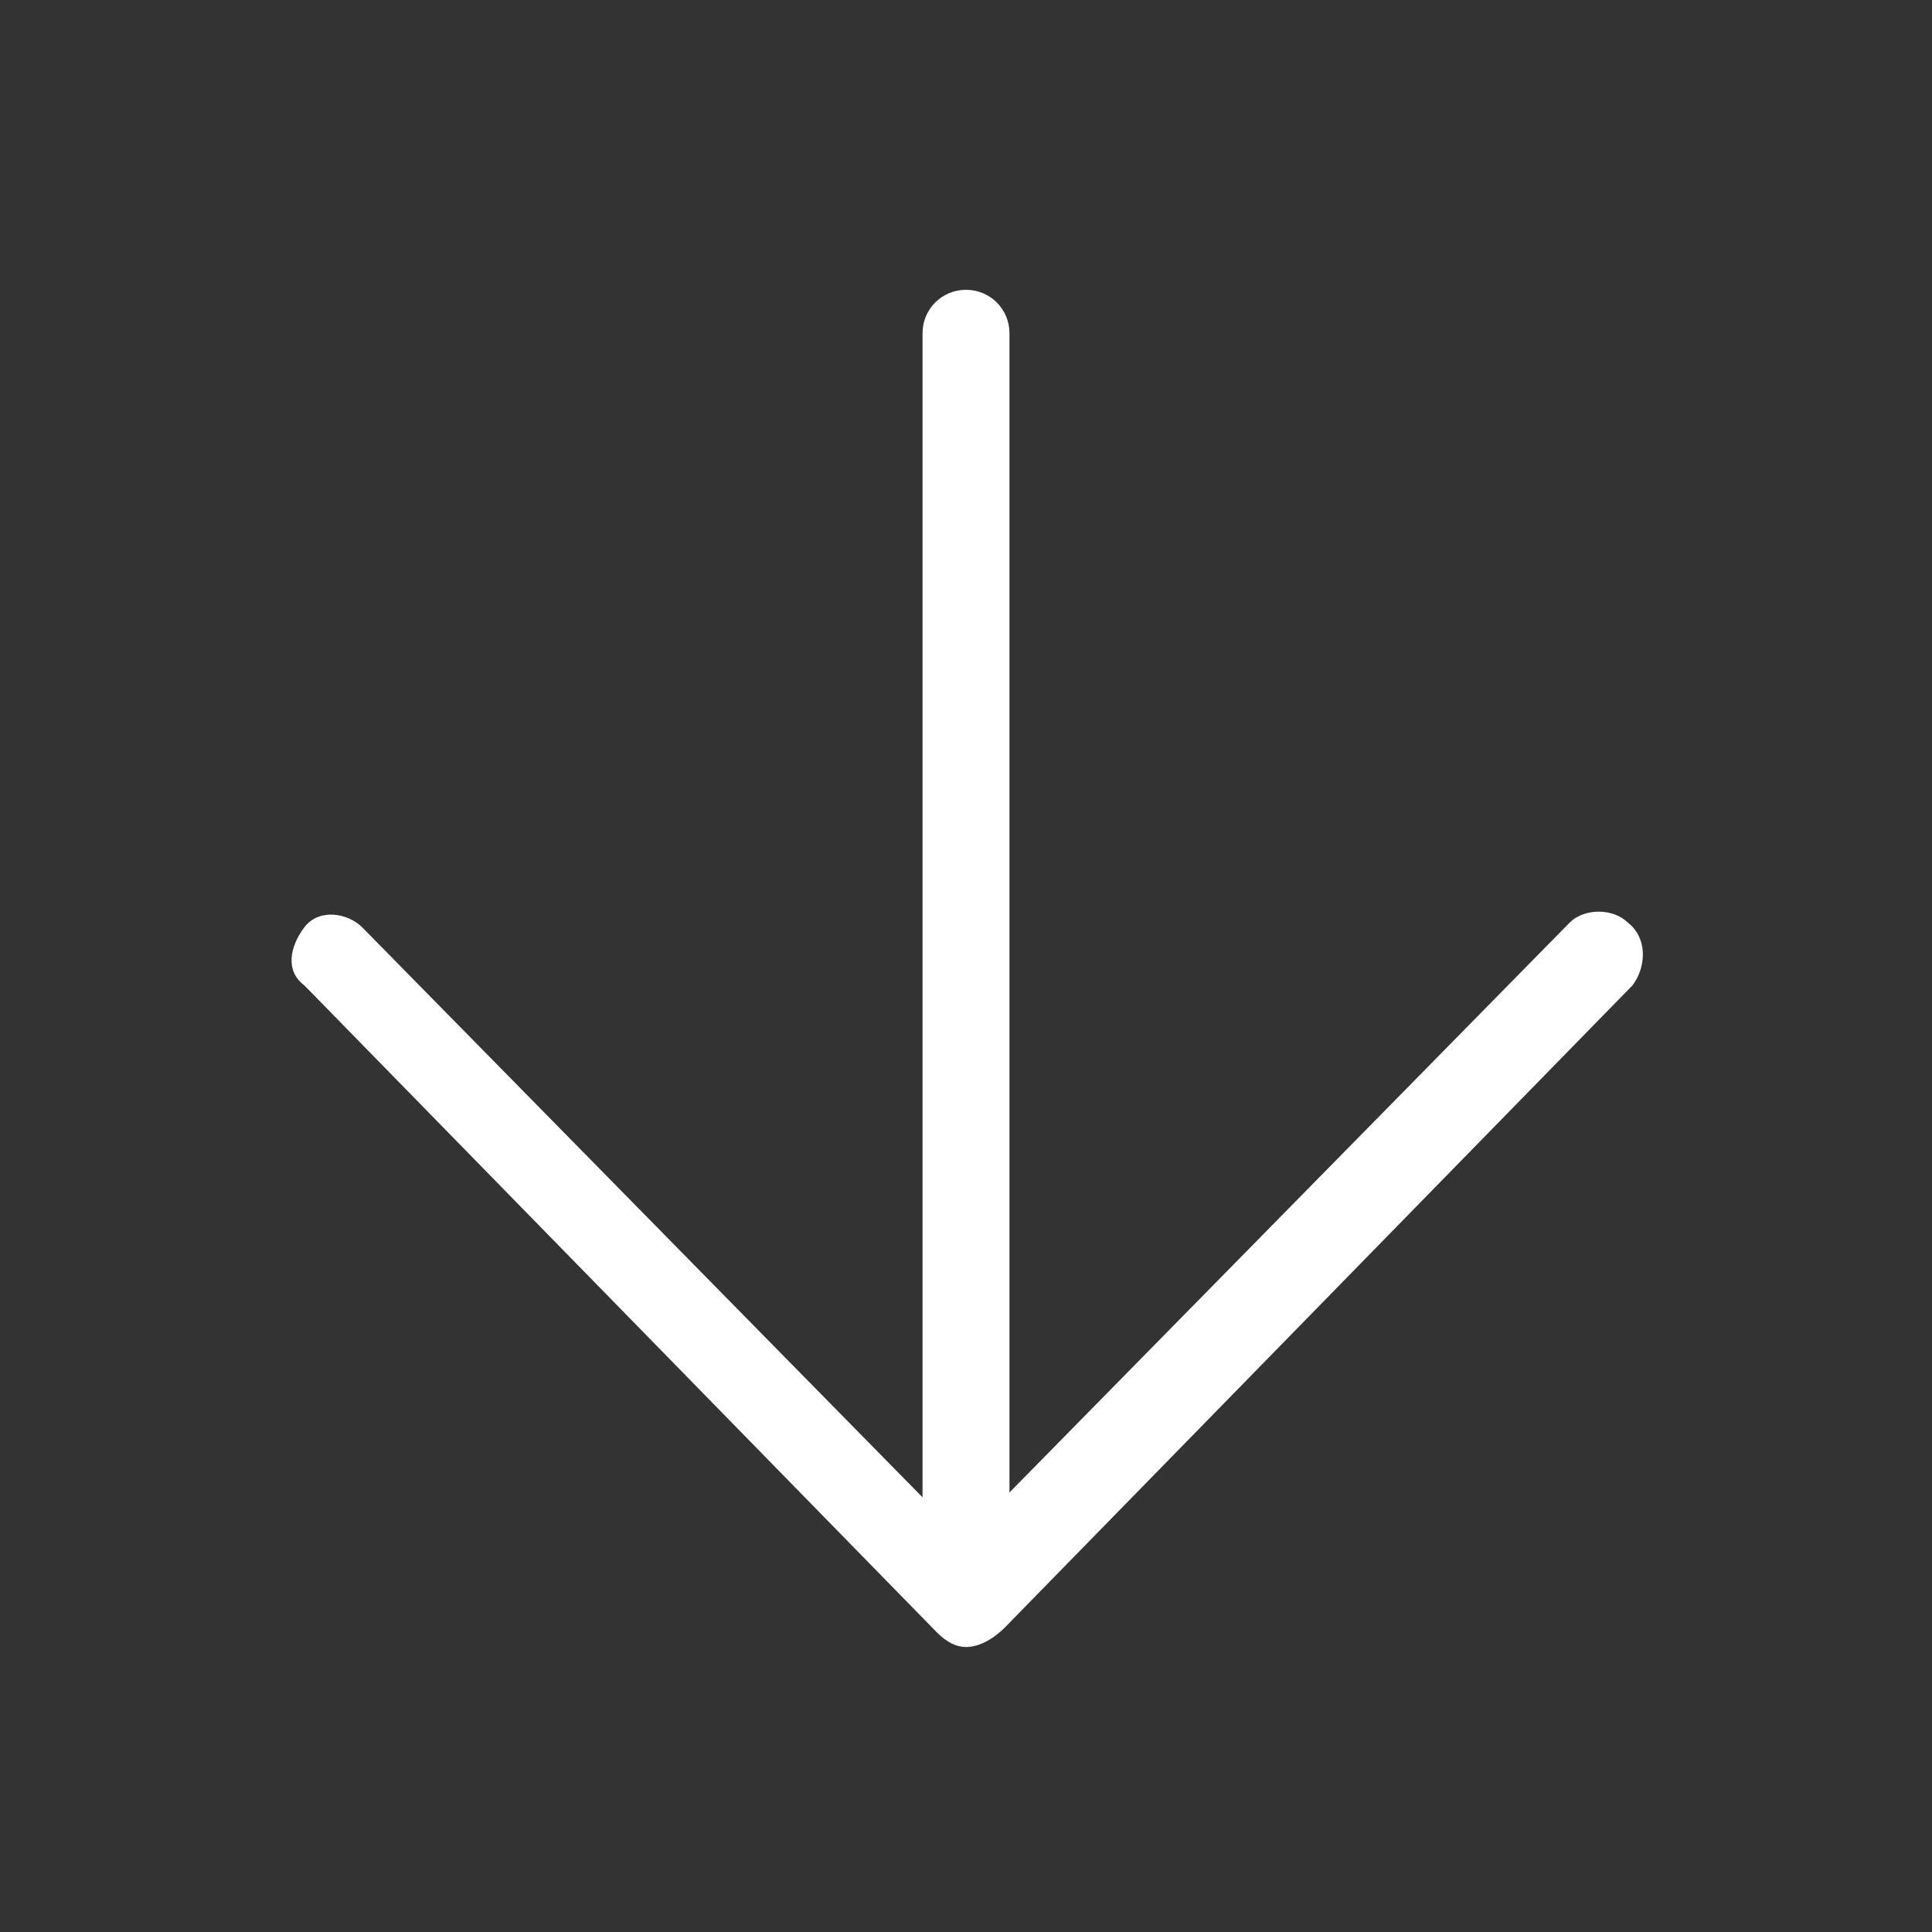 <?xml version="1.0" encoding="utf-8"?>
<!-- Generator: Adobe Illustrator 27.5.0, SVG Export Plug-In . SVG Version: 6.00 Build 0)  -->
<svg version="1.1" id="Layer_1" xmlns="http://www.w3.org/2000/svg" xmlns:xlink="http://www.w3.org/1999/xlink" x="0px" y="0px"
	 viewBox="0 0 40 40" style="enable-background:new 0 0 40 40;" xml:space="preserve">
<rect x="0" y="0" width="40" height="40" fill="#333333" stroke="none"/>
<style type="text/css">
	.st0{display:none;}
	.st1{display:inline;}
	.st2{display:inline;fill-rule:evenodd;clip-rule:evenodd;}
	.st3{fill:#FFFFFF;}
</style>
<g class="st0">
	<path class="st1" d="M20,36.5c-0.3,0-0.5-0.1-0.7-0.4L9.5,21.5c-1.2-1.9-1.8-4-1.8-6.2C7.7,8.8,13.2,3.5,20,3.5
		c6.8,0,12.3,5.3,12.3,11.9c0,2.2-0.6,4.3-1.8,6.1l-9.9,14.6C20.5,36.4,20.3,36.5,20,36.5L20,36.5z M20,5.2
		c-5.9,0-10.7,4.6-10.7,10.2c0,1.9,0.5,3.7,1.5,5.3L20,34.2l9.1-13.6c1-1.6,1.5-3.4,1.5-5.2C30.7,9.7,25.9,5.2,20,5.2L20,5.2z"/>
	<path class="st1" d="M20,20.9c-3.2,0-5.7-2.5-5.7-5.5c0-3.1,2.6-5.5,5.7-5.5s5.7,2.5,5.7,5.5C25.7,18.4,23.2,20.9,20,20.9L20,20.9z
		 M20,11.5c-2.2,0-4.1,1.7-4.1,3.9s1.8,3.9,4.1,3.9s4.1-1.7,4.1-3.9C24.1,13.2,22.2,11.5,20,11.5L20,11.5z"/>
</g>
<path class="st0" d="M36.7,34.3L26.1,23.6c3.9-4.7,3.7-11.7-0.7-16.1C23.1,5.2,20.1,4,16.9,4s-6.2,1.2-8.4,3.5
	c-4.6,4.7-4.6,12.2,0,16.9c2.3,2.3,5.2,3.5,8.4,3.5c2.9,0,5.6-1,7.7-2.9l10.6,10.7c0.2,0.2,0.5,0.3,0.7,0.3s0.5-0.1,0.7-0.3
	C37.1,35.3,37.1,34.7,36.7,34.3z M9.8,23.1c-3.9-4-3.9-10.4,0-14.4c1.9-1.9,4.5-3,7.2-3s5.2,1.1,7.2,3c3.9,4,3.9,10.4,0,14.4
	c-1.9,1.9-4.5,3-7.2,3S11.7,25,9.8,23.1z"/>
<path class="st0" d="M25.4,34.8c-0.1,0-0.1,0-0.2,0l-10.5-2.6L4.1,34.8c-0.1,0-0.1,0-0.2,0c-0.2,0-0.4-0.1-0.5-0.2
	C3.1,34.5,3,34.3,3,34V8.6c0-0.4,0.3-0.7,0.7-0.8l10.8-2.6l0.4,0l10.5,2.6l10.6-2.6c0.1,0,0.1,0,0.2,0c0.2,0,0.4,0.1,0.5,0.2
	C36.9,5.5,37,5.7,37,6v25.4c0,0.4-0.3,0.7-0.7,0.8l-10.8,2.6C25.5,34.8,25.4,34.8,25.4,34.8L25.4,34.8z M15.5,30.7l9,2.2V9.3l-9-2.2
	C15.5,7.1,15.5,30.7,15.5,30.7z M26.2,9.3v23.6l9-2.2V7.1L26.2,9.3z M4.7,9.3v23.6l9-2.2V7.1L4.7,9.3z"/>
<g class="st0">
	<path class="st1" d="M9.7,35C7.1,35,5,32.9,5,30.3c0-2.6,2.1-4.7,4.7-4.7c2.6,0,4.7,2.1,4.7,4.7C14.4,32.9,12.3,35,9.7,35L9.7,35z
		 M9.7,27.4c-1.6,0-2.9,1.3-2.9,2.9c0,1.6,1.3,2.9,2.9,2.9s2.9-1.3,2.9-2.9C12.6,28.7,11.3,27.4,9.7,27.4L9.7,27.4z"/>
	<path class="st1" d="M24.6,35c-0.6,0-1.1-0.5-1.1-1.1c0-9.6-7.8-17.3-17.3-17.3C5.5,16.5,5,16,5,15.4s0.5-1.1,1.1-1.1
		c10.8,0,19.6,8.8,19.6,19.6C25.7,34.5,25.2,35,24.6,35L24.6,35z"/>
	<path class="st1" d="M33.9,35c-0.6,0-1.1-0.5-1.1-1.1c0-14.8-12-26.8-26.8-26.8C5.5,7.2,5,6.7,5,6.1S5.5,5,6.1,5
		C22,5,35,18,35,33.9C35,34.5,34.5,35,33.9,35L33.9,35z"/>
</g>
<g class="st0">
	<path class="st2" d="M20,29.6c-6.9,0-13.4-3.7-17-9.6c3.6-5.9,10.1-9.6,17-9.6c6.9,0,13.4,3.7,17,9.6C33.4,25.9,26.9,29.6,20,29.6
		L20,29.6z M20,12.3c-5.8,0-11.3,2.8-14.7,7.6L5.2,20l0.1,0.1c3.4,4.8,8.9,7.6,14.7,7.6c5.8,0,11.3-2.8,14.7-7.6l0.1-0.1l-0.1-0.1
		C31.3,15.1,25.8,12.3,20,12.3L20,12.3z"/>
	<path class="st2" d="M20,13.5c-3.6,0-6.5,2.9-6.5,6.5s2.9,6.5,6.5,6.5c3.6,0,6.5-2.9,6.5-6.5S23.6,13.5,20,13.5z M20,24.9
		c-2.7,0-4.9-2.2-4.9-4.9s2.2-4.9,4.9-4.9c2.7,0,4.9,2.2,4.9,4.9S22.7,24.9,20,24.9z"/>
</g>
<path class="st0" d="M7.3,35.5c-0.4,0-0.7-0.3-0.7-0.7v-7.6c0-0.4,0.3-0.7,0.7-0.7h3.2v-6.3c0-0.3,0.3-0.6,0.6-0.6h8.2v-5.9h-3.2
	c-0.4,0-0.7-0.3-0.7-0.7V5.2c0-0.4,0.3-0.7,0.7-0.7h7.6c0.4,0,0.7,0.3,0.7,0.7v7.6c0,0.4-0.3,0.7-0.7,0.7h-3.2v5.9h8.2
	c0.3,0,0.6,0.3,0.6,0.6v6.3h3.2c0.4,0,0.7,0.3,0.7,0.7v7.6c0,0.4-0.3,0.7-0.7,0.7h-7.6c-0.4,0-0.7-0.3-0.7-0.7v-7.6
	c0-0.4,0.3-0.7,0.7-0.7h3.2v-5.7H11.8v5.7h3.2c0.4,0,0.7,0.3,0.7,0.7v7.6c0,0.4-0.3,0.7-0.7,0.7L7.3,35.5L7.3,35.5z M8.1,34.1h6.1
	v-6.2H8.1V34.1z M25.8,34.1h6.1v-6.2h-6.1V34.1z M16.9,12.1h6.1V5.9h-6.1V12.1z"/>
<g class="st0">
	<path class="st1" d="M11,35c-0.4,0-0.7-0.3-0.8-0.7L8.9,9.9H5.8C5.3,9.9,5,9.6,5,9.2c0-0.4,0.3-0.8,0.8-0.8h3.6l0.2,0l0.1,0h5.2
		V5.8c0-0.4,0.3-0.8,0.8-0.8h8.9c0.4,0,0.8,0.3,0.8,0.8v2.7h5.2l0.2,0l0.1,0h3.6c0.4,0,0.8,0.3,0.8,0.8c0,0.4-0.3,0.8-0.8,0.8h-3.1
		l-1.4,24.3c0,0.4-0.4,0.7-0.8,0.7L11,35L11,35z M11.7,33.5h16.5l1.3-23.5H10.4L11.7,33.5z M16.3,8.4h7.4V6.5h-7.4V8.4z"/>
	<path class="st1" d="M14.3,12.2c-0.2,0-0.4,0.1-0.6,0.3c-0.1,0.2-0.2,0.3-0.2,0.6l1,17.6c0,0.4,0.4,0.7,0.8,0.7v0.2l0-0.2
		c0.4,0,0.7-0.4,0.7-0.8l-1-17.6C15,12.5,14.7,12.2,14.3,12.2L14.3,12.2z"/>
	<path class="st1" d="M25.7,12.2c-0.4,0-0.8,0.3-0.8,0.7l-1,17.6c0,0.4,0.3,0.8,0.7,0.8l0,0.2v-0.2c0.4,0,0.7-0.3,0.8-0.7l1-17.6
		c0-0.2-0.1-0.4-0.2-0.6C26.1,12.3,25.9,12.2,25.7,12.2C25.7,12.2,25.7,12.2,25.7,12.2L25.7,12.2z"/>
	<path class="st1" d="M20,12.2c-0.4,0-0.8,0.3-0.8,0.8v17.6c0,0.4,0.3,0.8,0.8,0.8s0.8-0.3,0.8-0.8V13C20.8,12.5,20.4,12.2,20,12.2
		L20,12.2z"/>
</g>
<g class="st0">
	<path class="st1" d="M8.2,15.8C5.9,15.8,4,17.7,4,20c0,2.3,1.9,4.2,4.2,4.2c2.3,0,4.2-1.9,4.2-4.2C12.5,17.7,10.6,15.8,8.2,15.8z
		 M8.2,22.8c-1.6,0-2.8-1.3-2.8-2.8c0-1.6,1.3-2.8,2.8-2.8c1.6,0,2.8,1.3,2.8,2.8C11.1,21.6,9.8,22.8,8.2,22.8z"/>
	<path class="st1" d="M20,15.8c-2.3,0-4.2,1.9-4.2,4.2s1.9,4.2,4.2,4.2c2.3,0,4.2-1.9,4.2-4.2C24.2,17.7,22.3,15.8,20,15.8z
		 M20,22.8c-1.6,0-2.8-1.3-2.8-2.8c0-1.6,1.3-2.8,2.8-2.8c1.6,0,2.8,1.3,2.8,2.8S21.6,22.8,20,22.8z"/>
	<path class="st1" d="M31.8,15.8c-2.3,0-4.2,1.9-4.2,4.2s1.9,4.2,4.2,4.2c2.3,0,4.2-1.9,4.2-4.2C36,17.7,34.1,15.8,31.8,15.8z
		 M31.8,22.8c-1.6,0-2.8-1.3-2.8-2.8c0-1.6,1.3-2.8,2.8-2.8c1.6,0,2.8,1.3,2.8,2.8C34.6,21.6,33.3,22.8,31.8,22.8z"/>
</g>
<path class="st0" d="M33.1,19.1H9L20.8,7.5c0.3-0.3,0.4-0.9,0-1.2s-0.9-0.3-1.2,0L6.3,19.3C6.1,19.5,6,19.7,6,20c0,0,0,0,0,0
	c0,0,0,0,0,0c0,0.3,0.2,0.6,0.4,0.8l13.3,13c0.2,0.2,0.4,0.2,0.6,0.2c0.2,0,0.5-0.1,0.6-0.3c0.3-0.3,0.3-0.9,0-1.2L9.1,20.9h24.1
	c0.5,0,0.9-0.4,0.9-0.9S33.6,19.1,33.1,19.1z"/>
<path class="st0" d="M34,20c0-0.3-0.2-0.6-0.4-0.8l-13.3-13c-0.3-0.3-0.9-0.3-1.2,0s-0.3,0.9,0,1.2l11.9,11.6H6.9
	C6.4,19.1,6,19.5,6,20s0.4,0.9,0.9,0.9H31L19.2,32.5c-0.3,0.3-0.4,0.9,0,1.2c0.2,0.2,0.4,0.3,0.6,0.3c0.2,0,0.4-0.1,0.6-0.2
	l13.4-13.1C33.9,20.5,34,20.3,34,20C34,20,34,20,34,20C34,20,34,20,34,20z"/>
<path class="st0" d="M33.8,19.6L20.7,6.3C20.5,6.1,20.3,6,20,6c0,0,0,0,0,0s0,0,0,0c-0.3,0-0.6,0.2-0.8,0.4l-13,13.3
	c-0.3,0.3-0.3,0.9,0,1.2c0.2,0.2,0.4,0.2,0.6,0.2c0.2,0,0.5-0.1,0.6-0.3L19.1,9.1v24.1c0,0.5,0.4,0.9,0.9,0.9c0.5,0,0.9-0.4,0.9-0.9
	V9l11.6,11.9c0.3,0.3,0.9,0.4,1.2,0C34.1,20.5,34.1,20,33.8,19.6z"/>
<path class="st3" d="M33.7,19.1c-0.3-0.3-0.9-0.3-1.2,0L20.9,30.9V6.9C20.9,6.4,20.5,6,20,6c-0.5,0-0.9,0.4-0.9,0.9V31L7.5,19.2
	c-0.3-0.3-0.9-0.4-1.2,0s-0.4,0.9,0,1.2l13.1,13.4c0.2,0.2,0.4,0.3,0.6,0.3c0,0,0,0,0,0s0,0,0,0c0.3,0,0.6-0.2,0.8-0.4l13-13.3
	C34.1,20,34.1,19.4,33.7,19.1z"/>
</svg>
